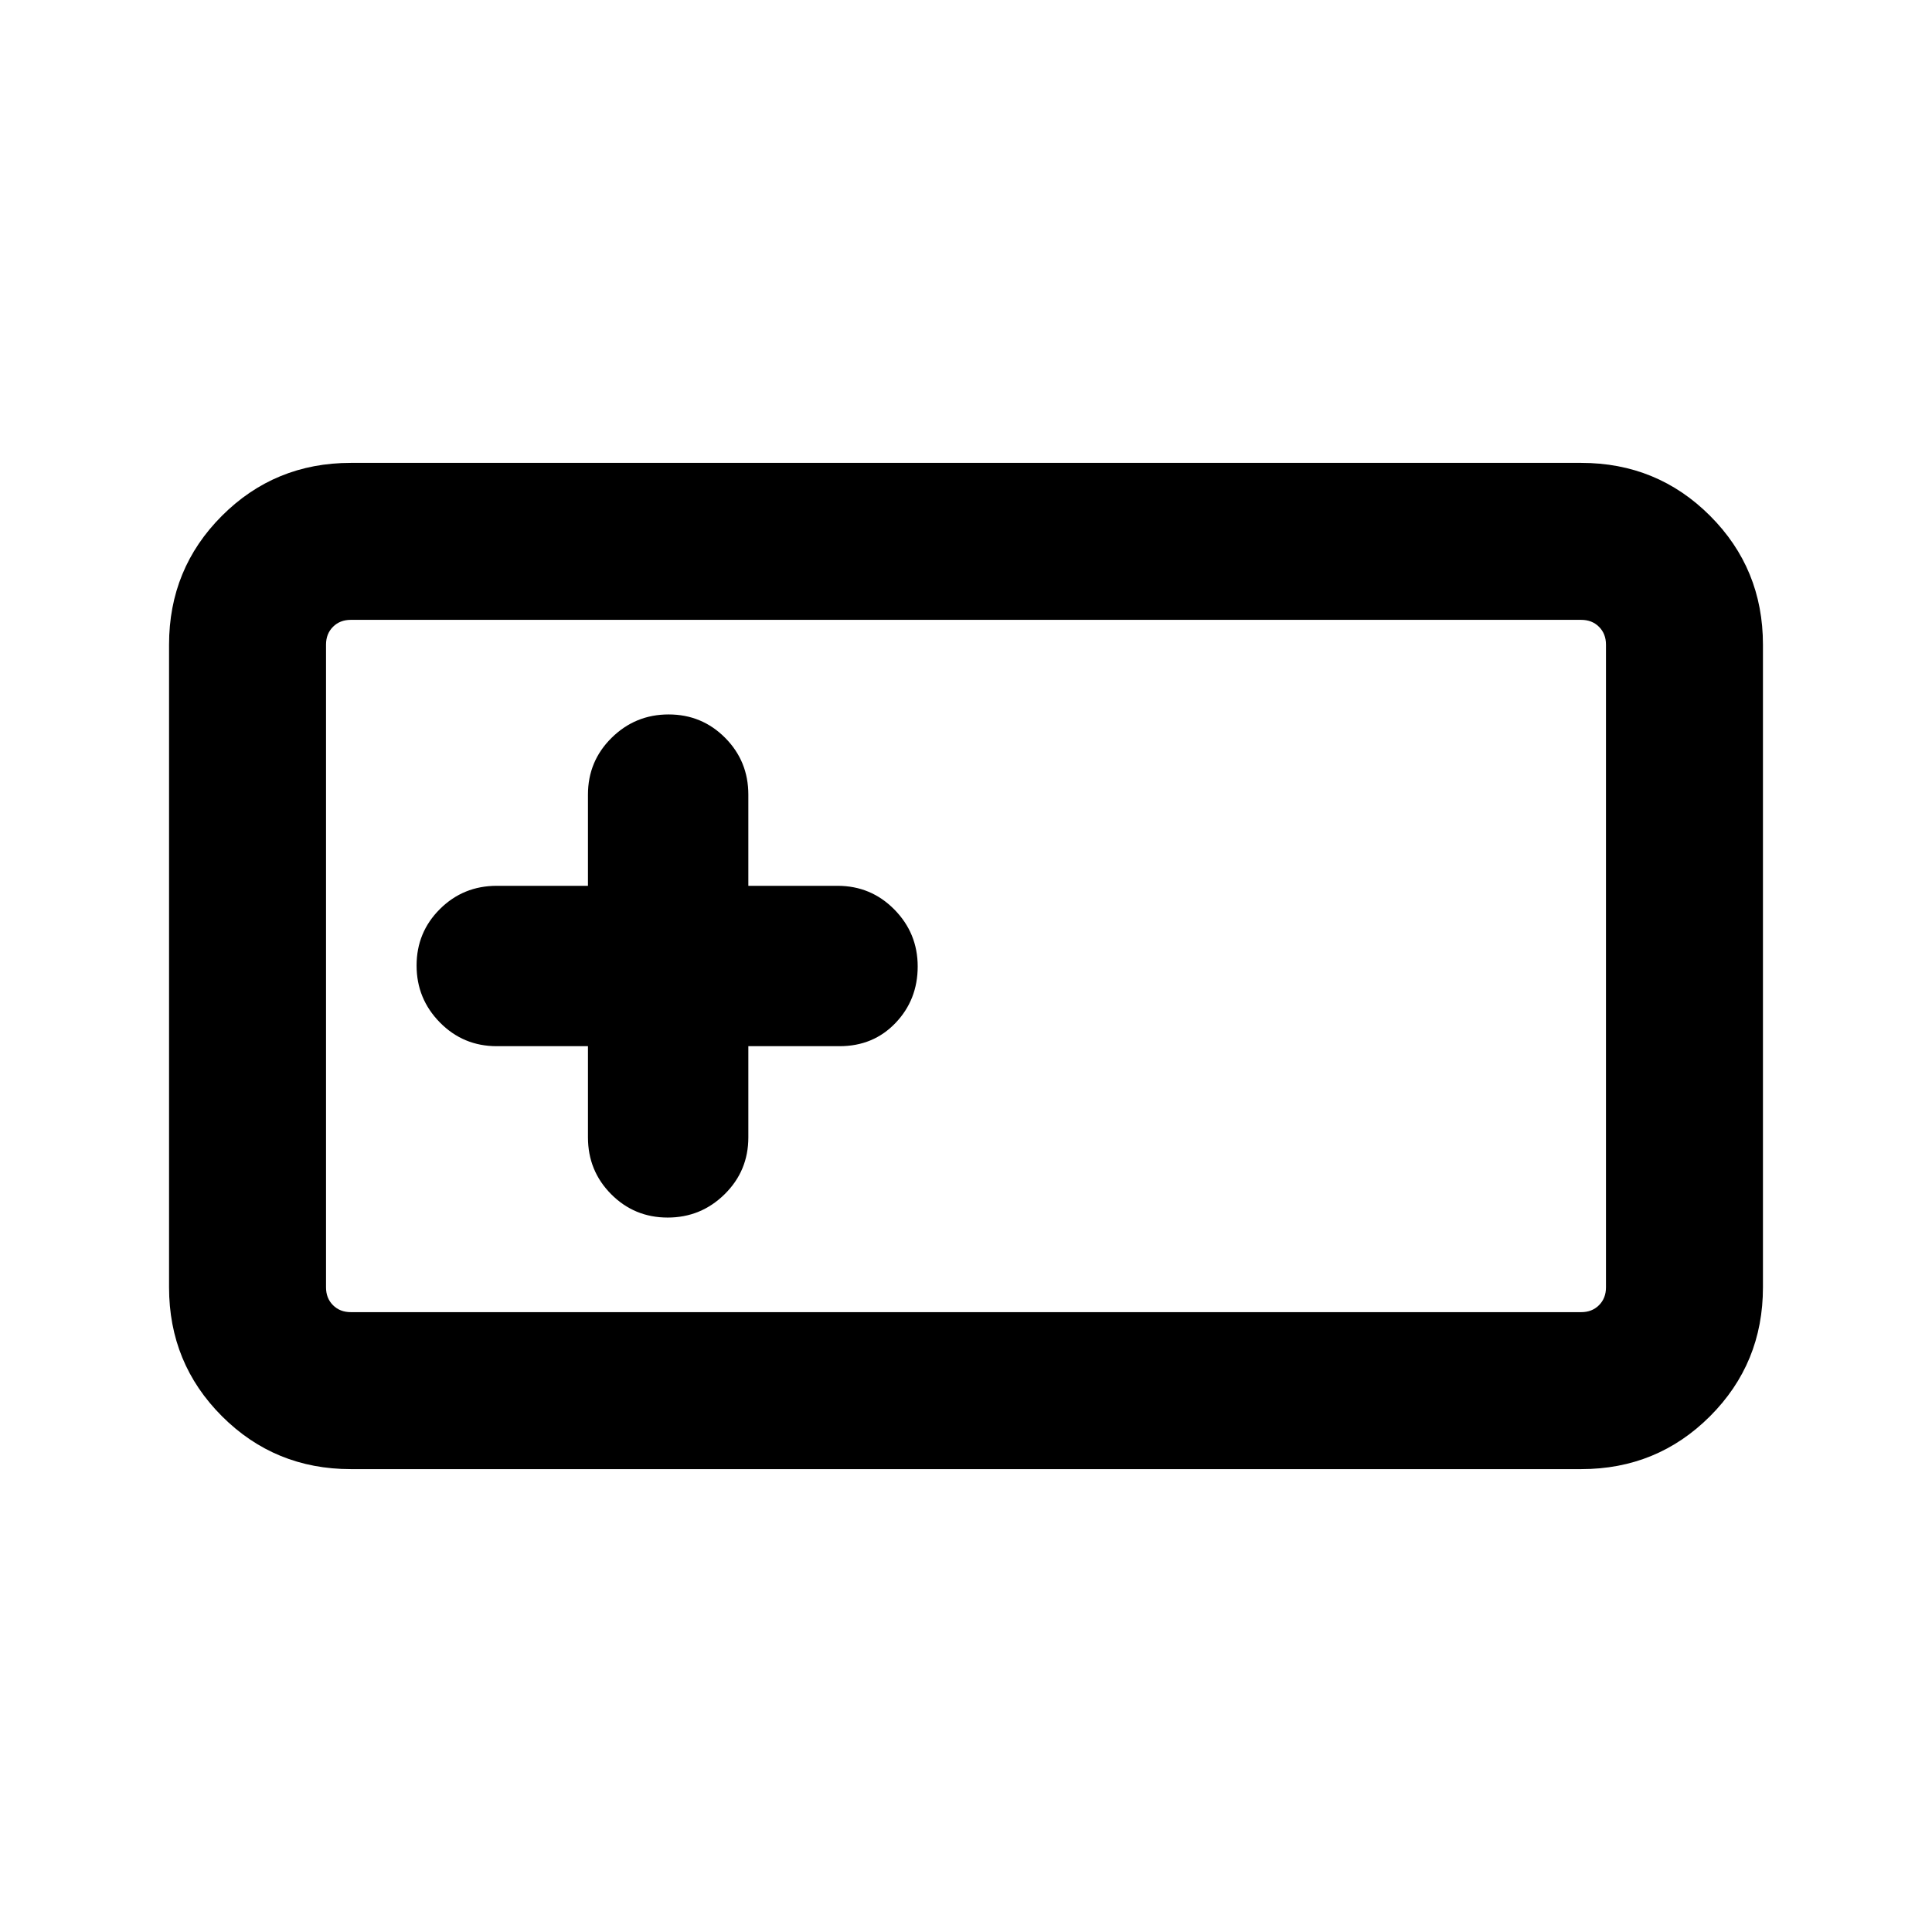 <svg xmlns="http://www.w3.org/2000/svg" height="20" viewBox="0 -960 960 960" width="20"><path d="M174.309-230.001q-37.733 0-64.02-26.288-26.288-26.287-26.288-64.02v-319.382q0-37.733 26.288-64.02 26.287-26.288 64.02-26.288h611.382q37.733 0 64.02 26.288 26.288 26.287 26.288 64.02v319.382q0 37.733-26.288 64.02-26.287 26.288-64.02 26.288H174.309Zm0-77.999h611.382q5.385 0 8.847-3.462 3.462-3.462 3.462-8.847v-319.382q0-5.385-3.462-8.847-3.462-3.462-8.847-3.462H174.309q-5.385 0-8.847 3.462-3.462 3.462-3.462 8.847v319.382q0 5.385 3.462 8.847 3.462 3.462 8.847 3.462Zm117.845-132.154v45.308q0 16.64 11.537 28.243 11.536 11.602 28.076 11.602t28.31-11.602q11.769-11.603 11.769-28.243v-45.308h45.308q16.807 0 27.826-11.537 11.019-11.536 11.019-28.076t-11.602-28.31q-11.603-11.769-28.243-11.769h-44.308v-45.308q0-16.64-11.537-28.243-11.536-11.602-28.076-11.602t-28.31 11.602q-11.769 11.603-11.769 28.243v45.308h-45.308q-16.64 0-28.243 11.537-11.602 11.536-11.602 28.076t11.602 28.31q11.603 11.769 28.243 11.769h45.308ZM162-308v-344 344Z"/></svg>